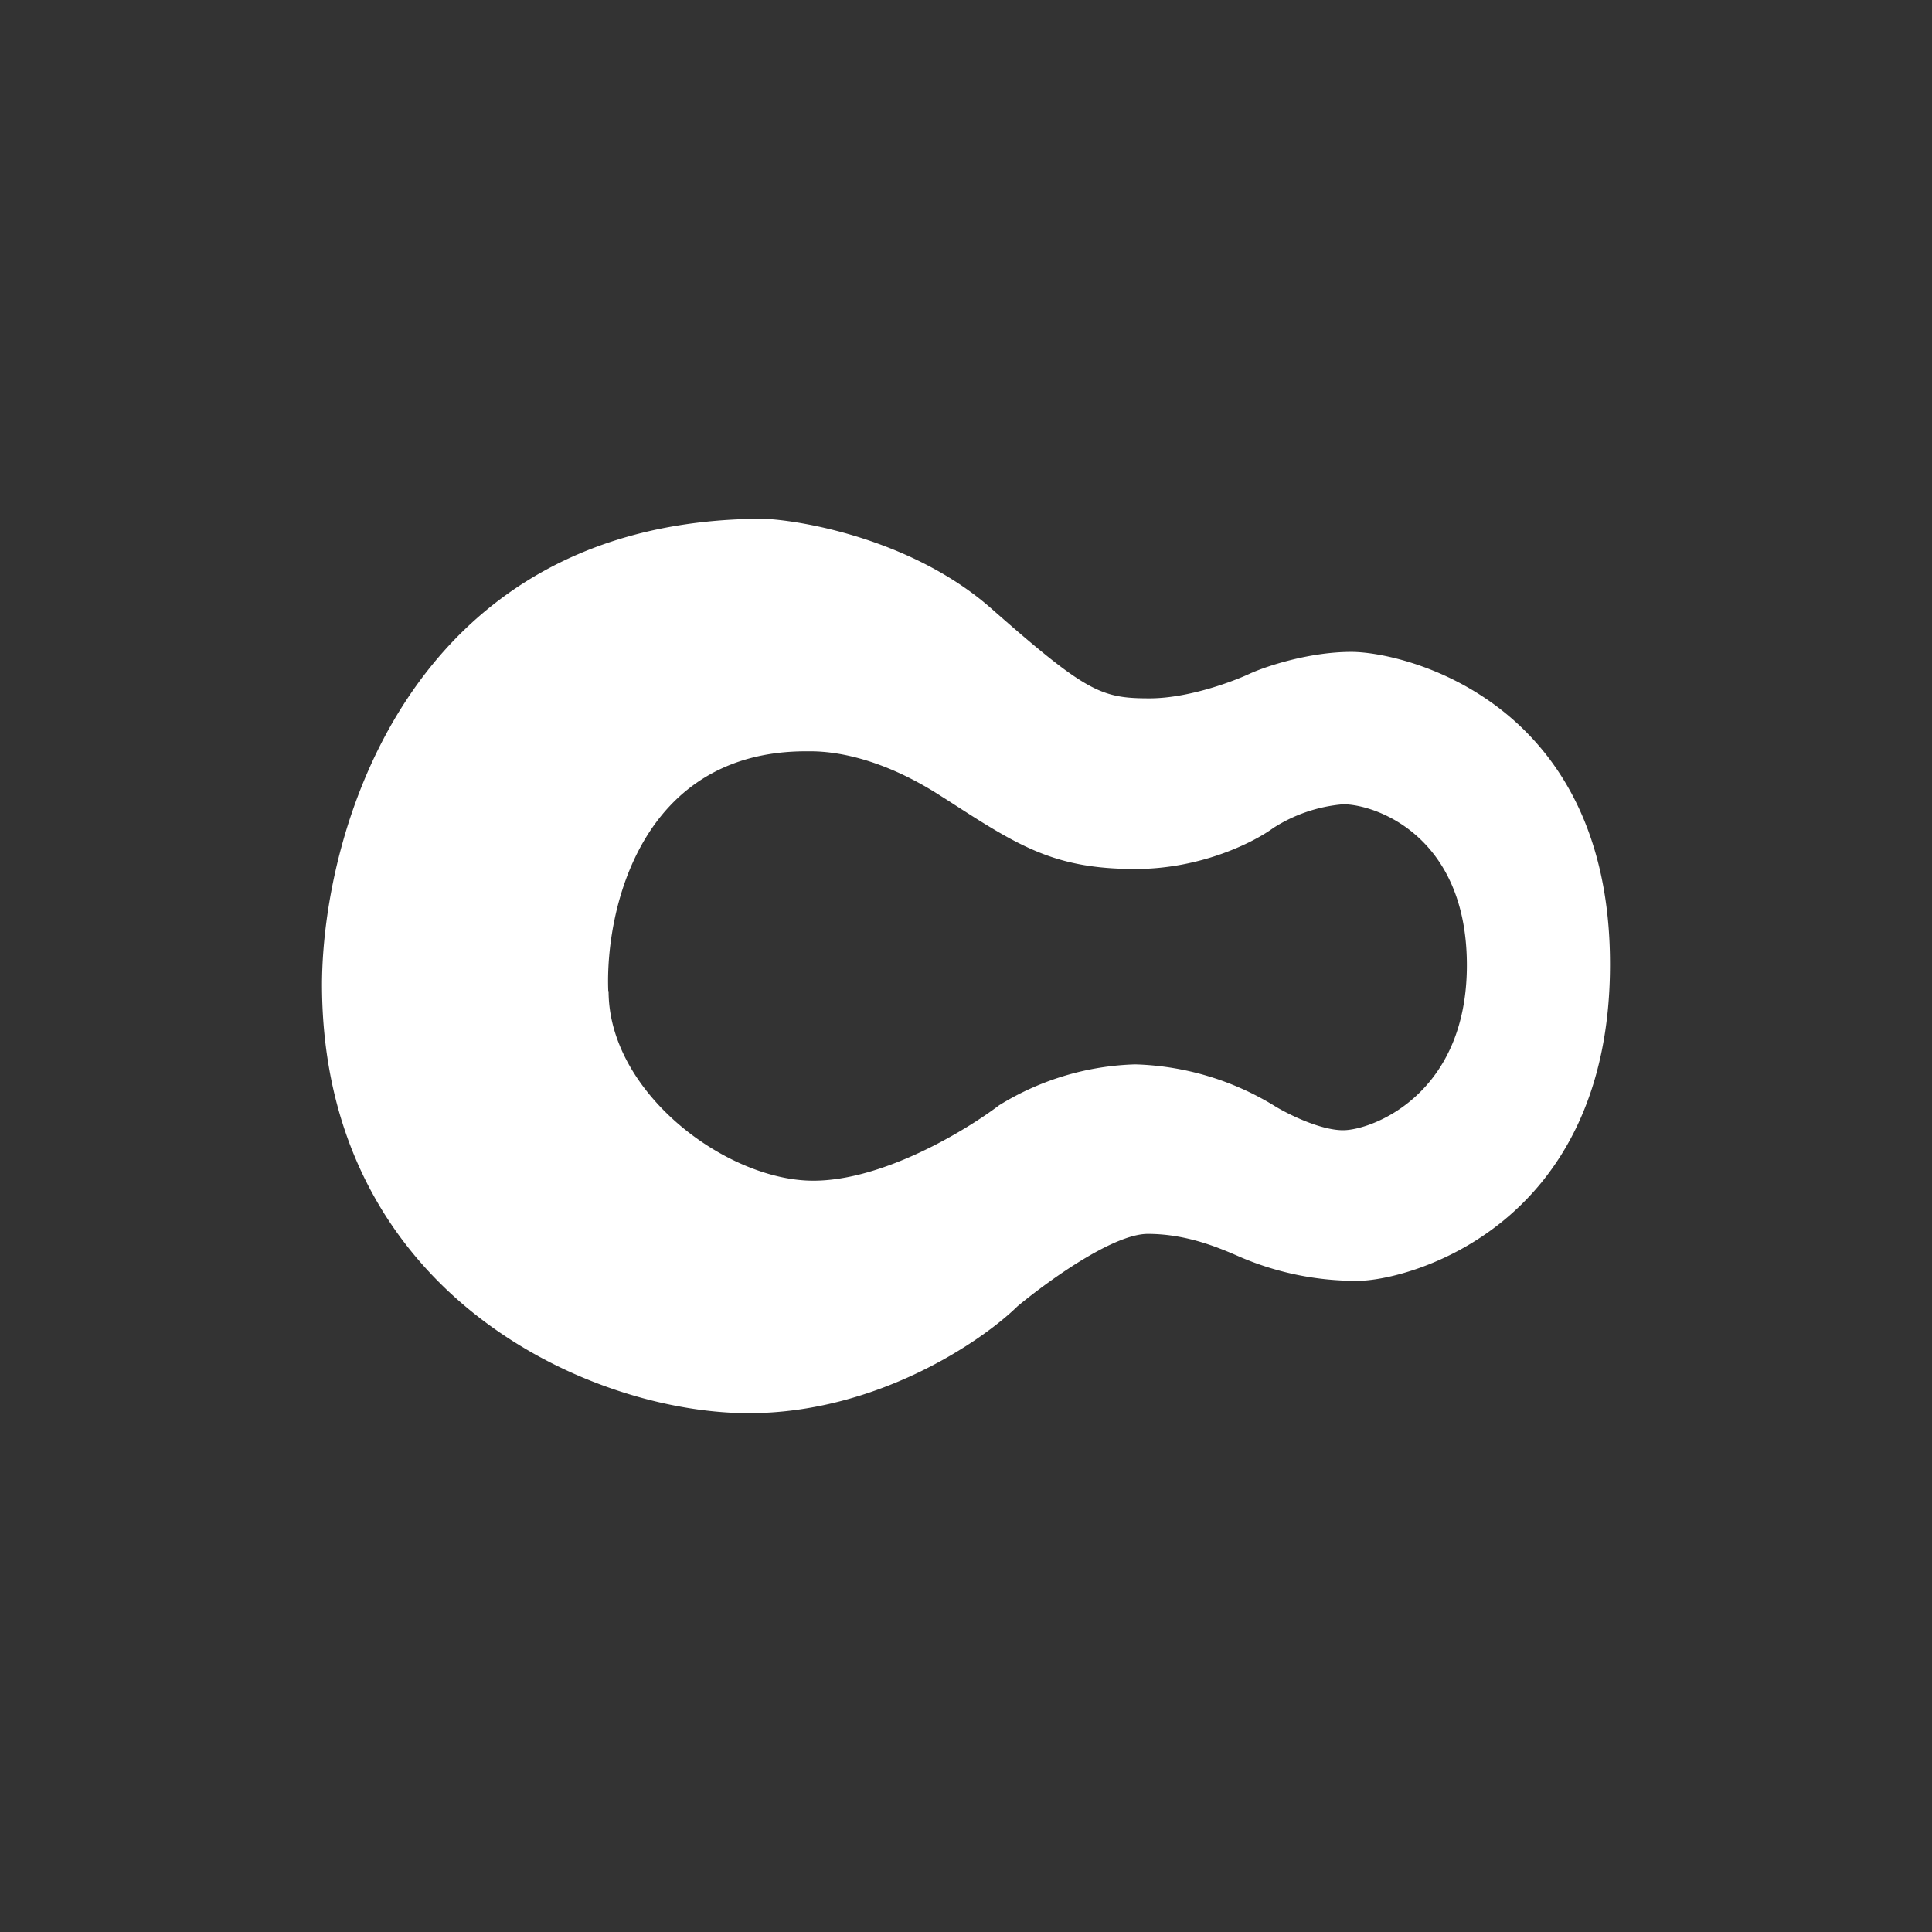 <svg xmlns="http://www.w3.org/2000/svg" width="24" height="24" fill="none" viewBox="0 0 24 24">
    <rect x="0" y="0" width="24" height="24" fill="#333333" stroke="none"/>
    <path fill="#fff" fill-rule="evenodd" d="M4 12.222c.009-1.929 1.111-5.778 5.493-5.778.551.027 1.89.29 2.827 1.12 1.178 1.036 1.36 1.111 1.96 1.111.48 0 1.036-.208 1.253-.31.2-.09.734-.267 1.254-.267.653 0 3.213.604 3.213 3.88s-2.52 3.933-3.133 3.933a3.65 3.65 0 0 1-1.454-.293c-.266-.116-.666-.29-1.155-.29-.436 0-1.258.6-1.618.899-.453.444-1.76 1.328-3.338 1.328C7.333 17.556 4 16.08 4 12.222m3.556.09c-.04-.992.395-2.979 2.457-2.979h.018c.129 0 .769-.018 1.658.556l.084.053c.88.569 1.325.853 2.33.853.83 0 1.488-.342 1.715-.51a1.9 1.9 0 0 1 .867-.294c.4 0 1.537.391 1.537 2s-1.182 2.049-1.538 2.049c-.284 0-.697-.204-.866-.311a3.5 3.5 0 0 0-1.716-.507 3.4 3.4 0 0 0-1.689.507c-.409.31-1.44.938-2.31.938-1.08 0-2.543-1.094-2.543-2.356z" clip-rule="evenodd"/>
</svg>
